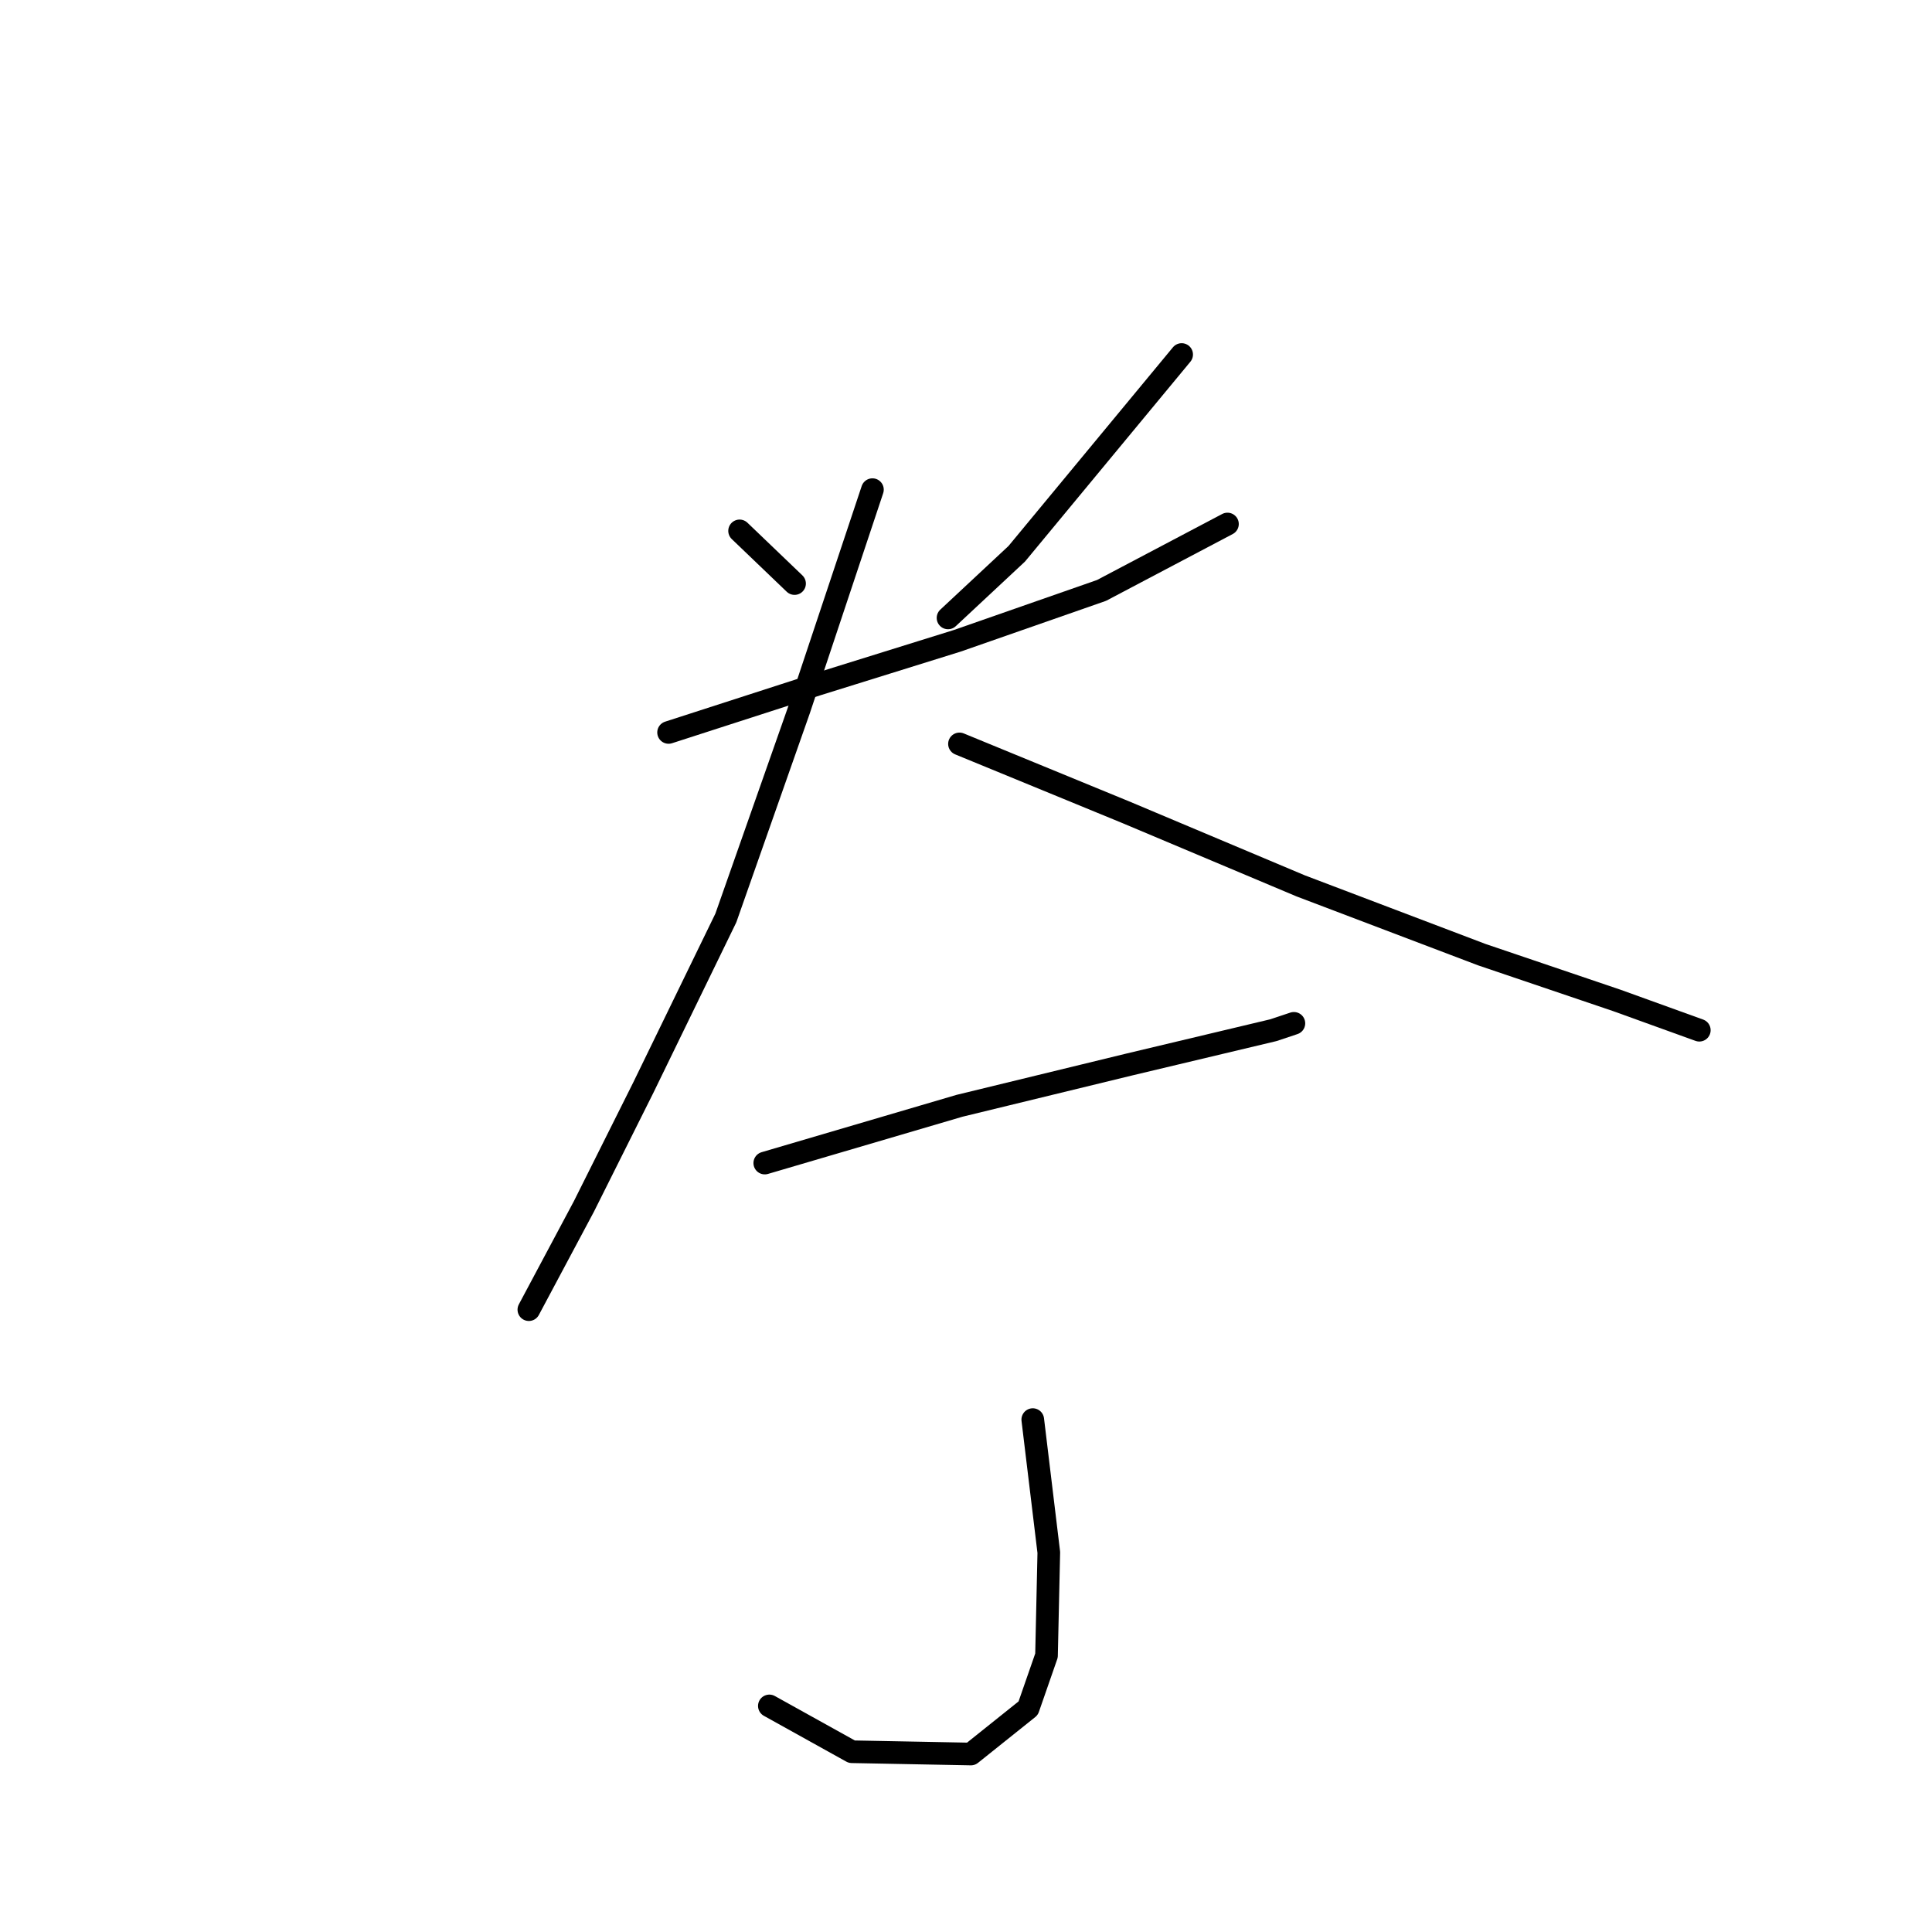 <?xml version="1.0" standalone="no"?>
    <svg width="256" height="256" xmlns="http://www.w3.org/2000/svg" version="1.1">
    <polyline stroke="black" stroke-width="3" stroke-linecap="round" fill="transparent" stroke-linejoin="round" points="97.999 70.345 105.283 77.325 105.283 77.325 " />
        <polyline stroke="black" stroke-width="3" stroke-linecap="round" fill="transparent" stroke-linejoin="round" points="156.575 46.975 134.723 73.38 125.618 81.878 125.618 81.878 " />
        <polyline stroke="black" stroke-width="3" stroke-linecap="round" fill="transparent" stroke-linejoin="round" points="88.59 97.053 108.318 90.68 126.832 84.913 145.953 78.236 162.645 69.434 162.645 69.434 " />
        <polyline stroke="black" stroke-width="3" stroke-linecap="round" fill="transparent" stroke-linejoin="round" points="115.602 64.881 105.89 94.018 96.178 121.637 85.251 144.097 77.36 159.879 70.076 173.537 70.076 173.537 " />
        <polyline stroke="black" stroke-width="3" stroke-linecap="round" fill="transparent" stroke-linejoin="round" points="127.135 98.571 149.291 107.676 172.358 117.388 196.335 126.493 214.242 132.563 225.168 136.509 225.168 136.509 " />
        <polyline stroke="black" stroke-width="3" stroke-linecap="round" fill="transparent" stroke-linejoin="round" points="101.337 154.112 127.135 146.525 149.595 141.062 168.716 136.509 171.447 135.598 171.447 135.598 " />
        <polyline stroke="black" stroke-width="3" stroke-linecap="round" fill="transparent" stroke-linejoin="round" points="136.847 188.105 138.972 205.708 138.668 219.366 136.24 226.347 128.653 232.417 112.87 232.114 101.944 226.043 101.944 226.043 " />
        </svg>